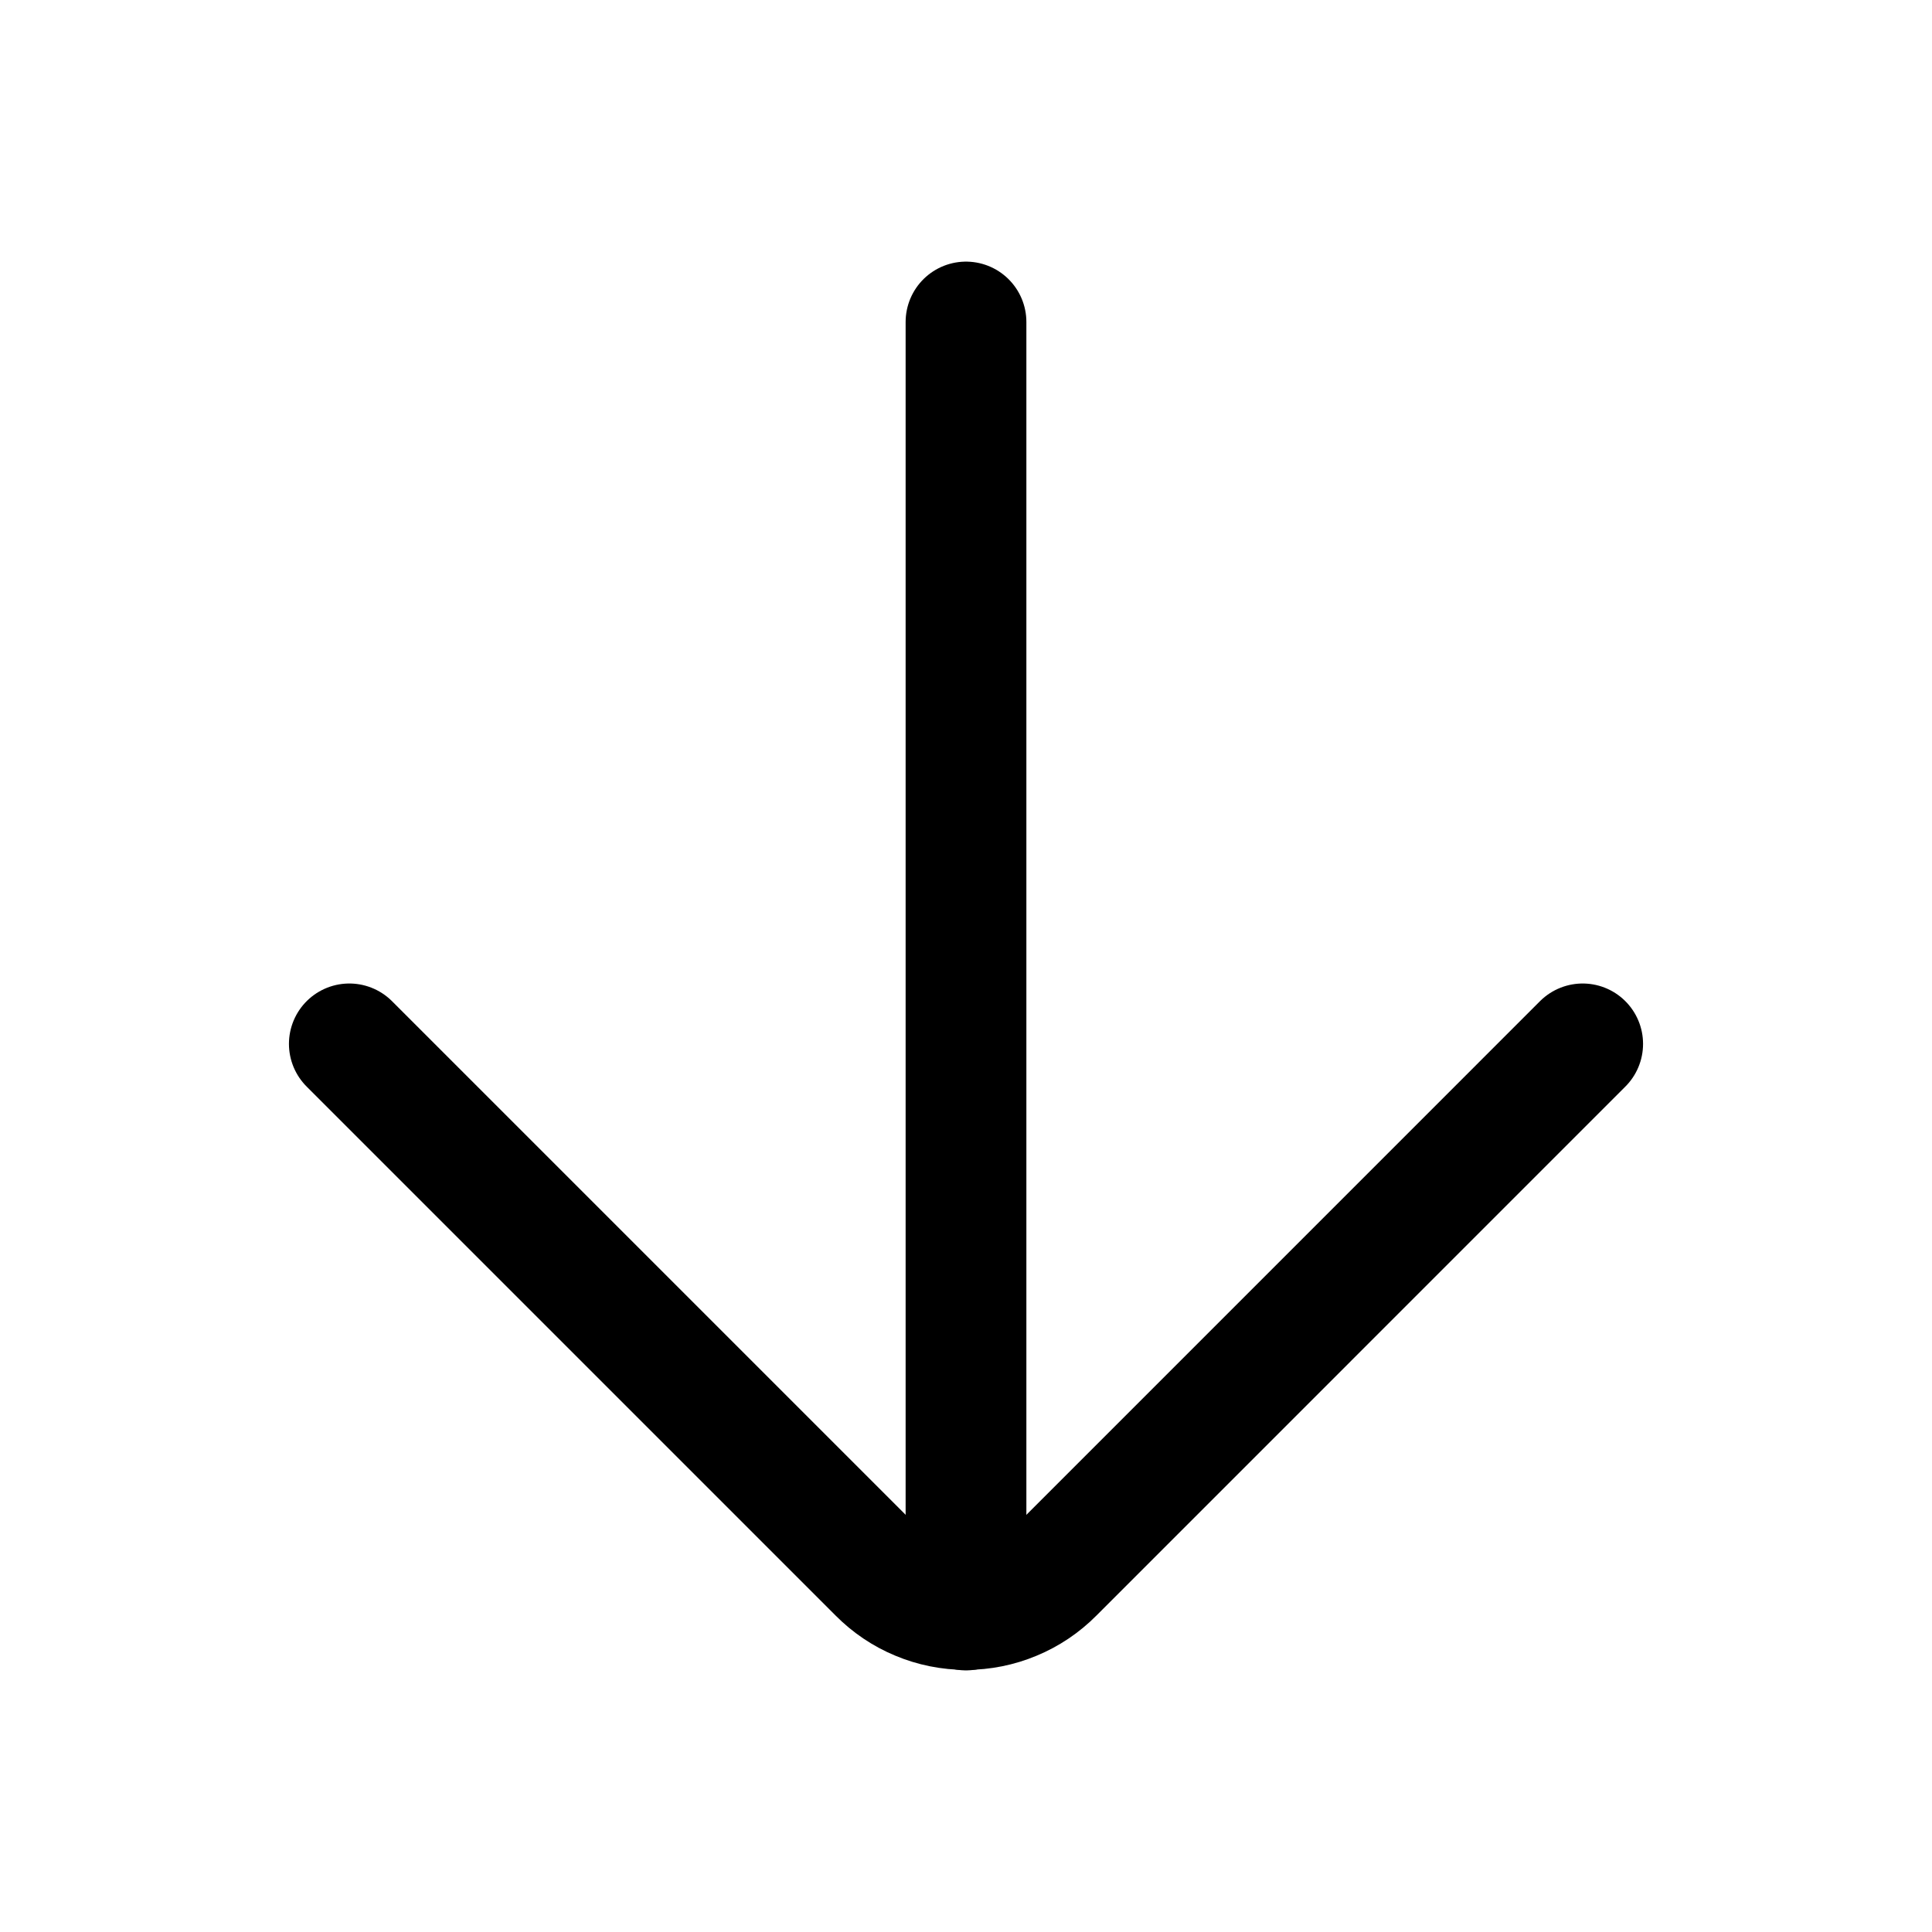 <svg width="42" height="42" viewBox="0 0 42 42" fill="none" xmlns="http://www.w3.org/2000/svg">
<path d="M21 35V7" stroke="black" stroke-width="2.625" stroke-miterlimit="10" stroke-linecap="round"/>
<path d="M7.594 22.693L19.097 34.196C19.346 34.447 19.642 34.647 19.969 34.782C20.296 34.919 20.646 34.989 21 34.989C21.354 34.989 21.705 34.919 22.031 34.782C22.358 34.647 22.655 34.447 22.904 34.196L34.406 22.693" stroke="black" stroke-width="2.625" stroke-linecap="round" stroke-linejoin="round"/>
</svg>

